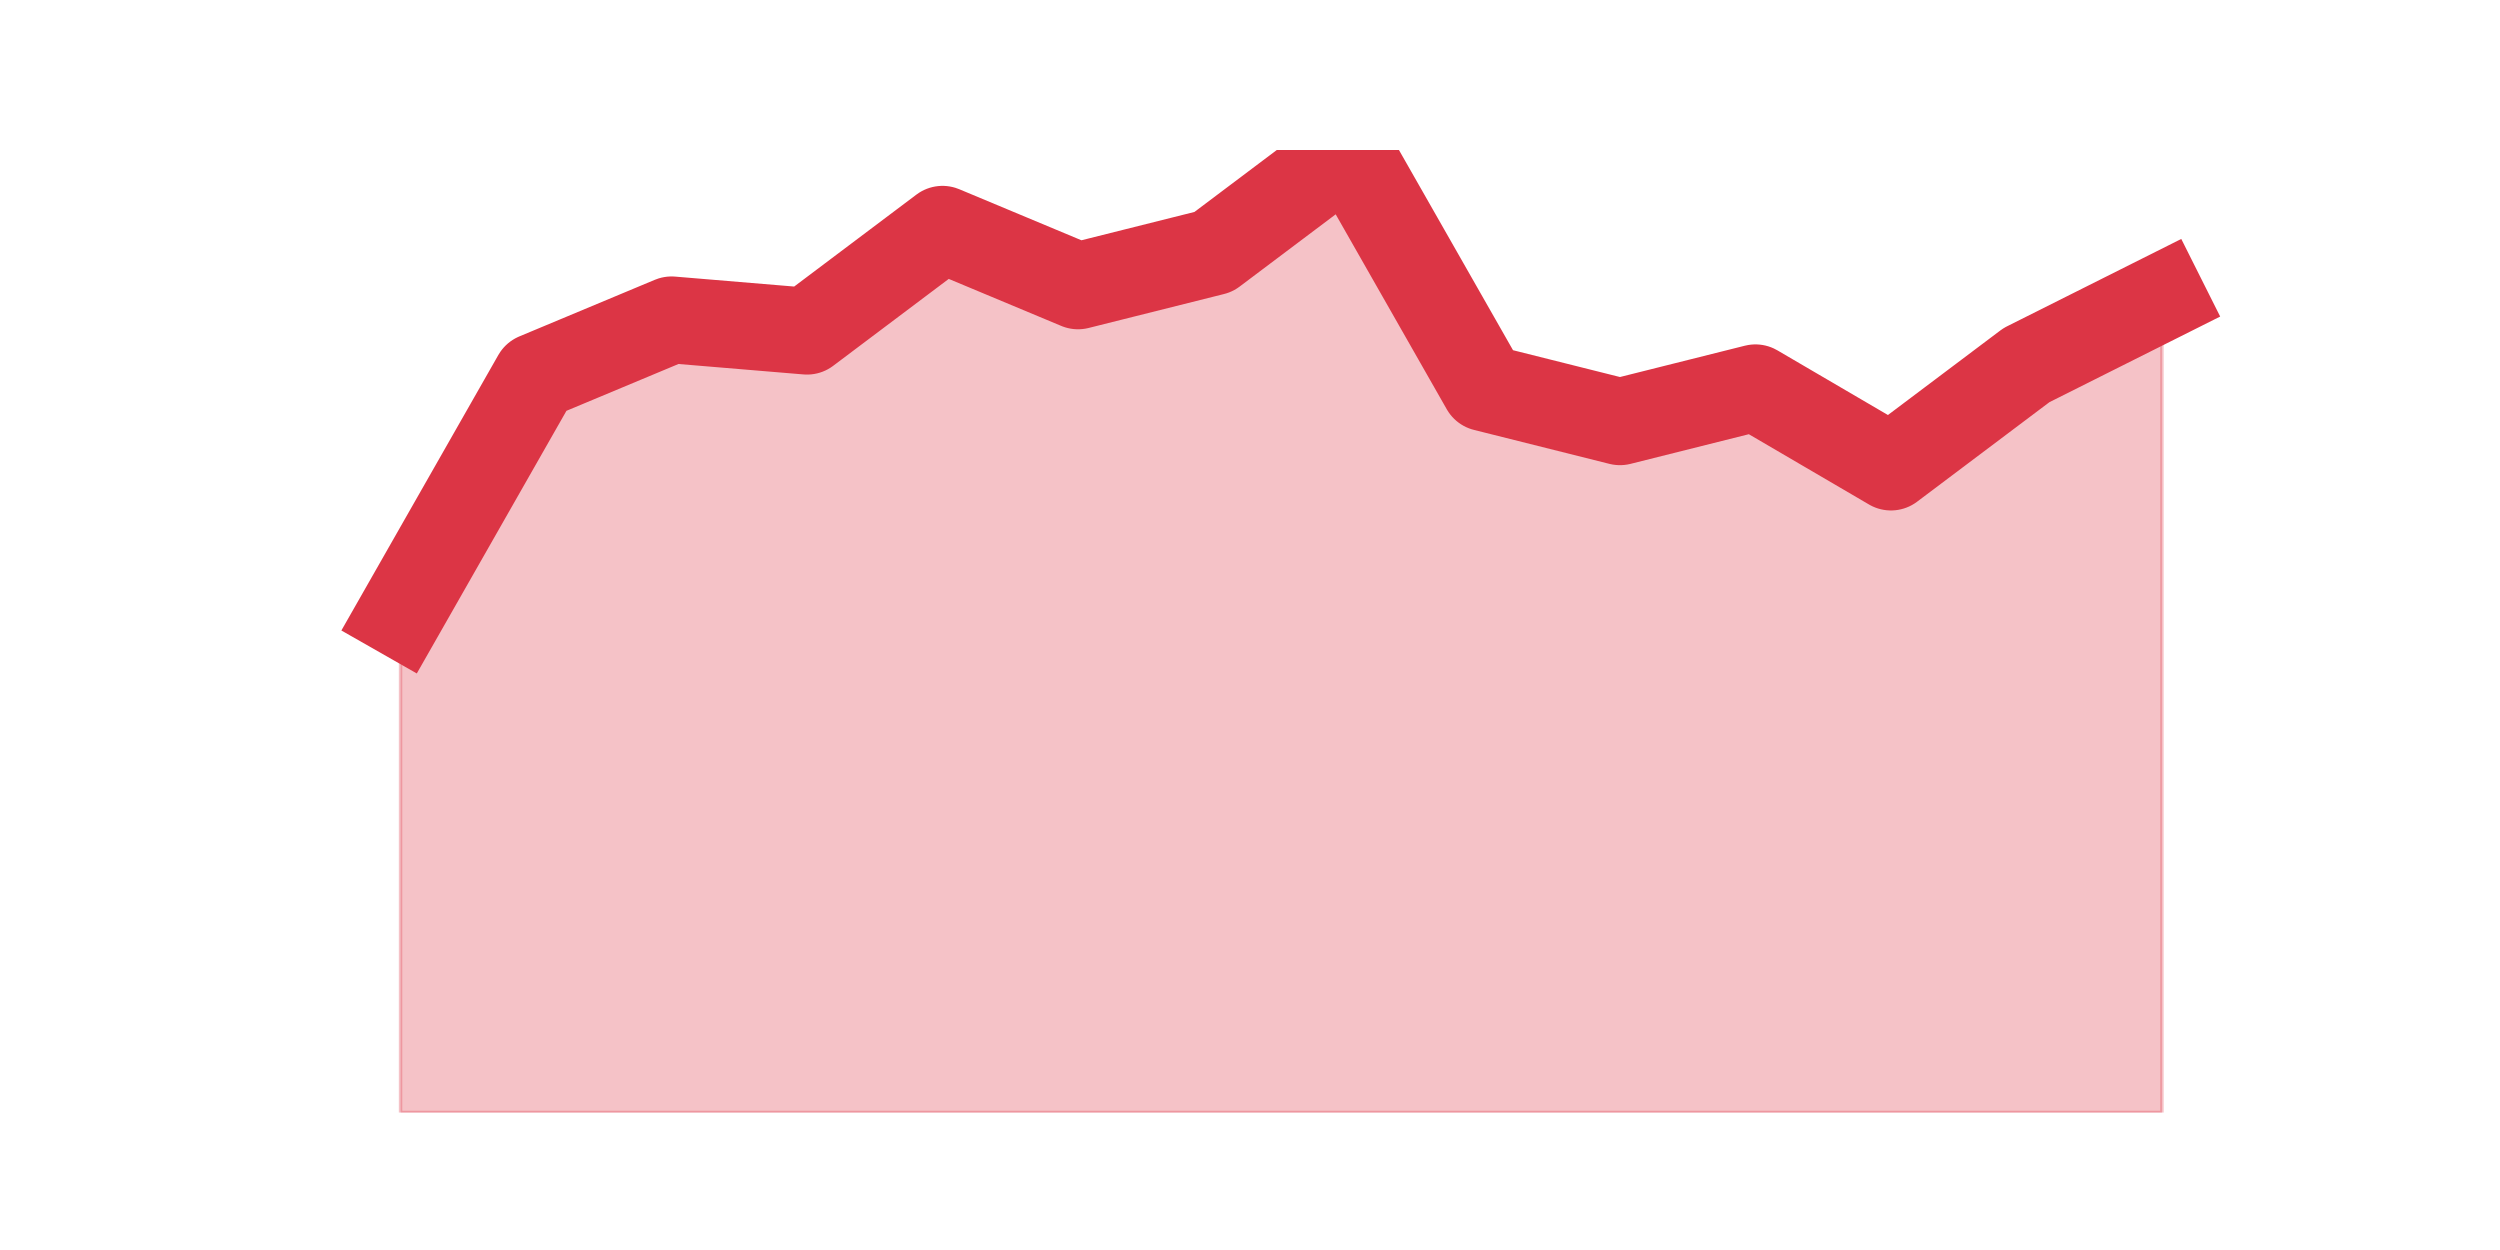 <?xml version="1.0" encoding="utf-8" standalone="no"?>
<!DOCTYPE svg PUBLIC "-//W3C//DTD SVG 1.1//EN"
  "http://www.w3.org/Graphics/SVG/1.1/DTD/svg11.dtd">
<svg height="360pt" version="1.1" viewBox="0 0 720 360" width="720pt" xmlns="http://www.w3.org/2000/svg" xmlns:xlink="http://www.w3.org/1999/xlink">
 <defs>
  <style type="text/css">*{stroke-linecap:butt;stroke-linejoin:round;}</style>
 </defs>
 <g id="figure_1">
  <g id="patch_1">
   <path d="M 0 360 
L 720 360 
L 720 0 
L 0 0 
z
" style="fill:none;"/>
  </g>
  <g id="axes_1">
   <g id="matplotlib.axis_1"/>
   <g id="matplotlib.axis_2"/>
   <g id="PolyCollection_1">
    <defs>
     <path d="M 115.364 -183.092 
L 115.364 -39.6 
L 154.385 -39.6 
L 193.406 -39.6 
L 232.427 -39.6 
L 271.448 -39.6 
L 310.469 -39.6 
L 349.49 -39.6 
L 388.51 -39.6 
L 427.531 -39.6 
L 466.552 -39.6 
L 505.573 -39.6 
L 544.594 -39.6 
L 583.615 -39.6 
L 622.636 -39.6 
L 622.636 -274.405 
L 622.636 -274.405 
L 583.615 -254.838 
L 544.594 -225.487 
L 505.573 -248.315 
L 466.552 -238.532 
L 427.531 -248.315 
L 388.51 -316.8 
L 349.49 -287.449 
L 310.469 -277.666 
L 271.448 -293.972 
L 232.427 -264.621 
L 193.406 -267.882 
L 154.385 -251.576 
L 115.364 -183.092 
z
" id="m3caf381a36" style="stroke:#dc3545;stroke-opacity:0.3;"/>
    </defs>
    <g clip-path="url(#ped92ff7b21)">
     <use style="fill:#dc3545;fill-opacity:0.3;stroke:#dc3545;stroke-opacity:0.3;" x="0" xlink:href="#m3caf381a36" y="360"/>
    </g>
   </g>
   <g id="line2d_1">
    <path clip-path="url(#ped92ff7b21)" d="M 115.364 176.908 
L 154.385 108.424 
L 193.406 92.118 
L 232.427 95.379 
L 271.448 66.028 
L 310.469 82.334 
L 349.49 72.551 
L 388.51 43.2 
L 427.531 111.685 
L 466.552 121.468 
L 505.573 111.685 
L 544.594 134.513 
L 583.615 105.162 
L 622.636 85.595 
" style="fill:none;stroke:#dc3545;stroke-linecap:square;stroke-width:25;"/>
   </g>
  </g>
 </g>
 <defs>
  <clipPath id="ped92ff7b21">
   <rect height="277.2" width="558" x="90" y="43.2"/>
  </clipPath>
 </defs>
</svg>
